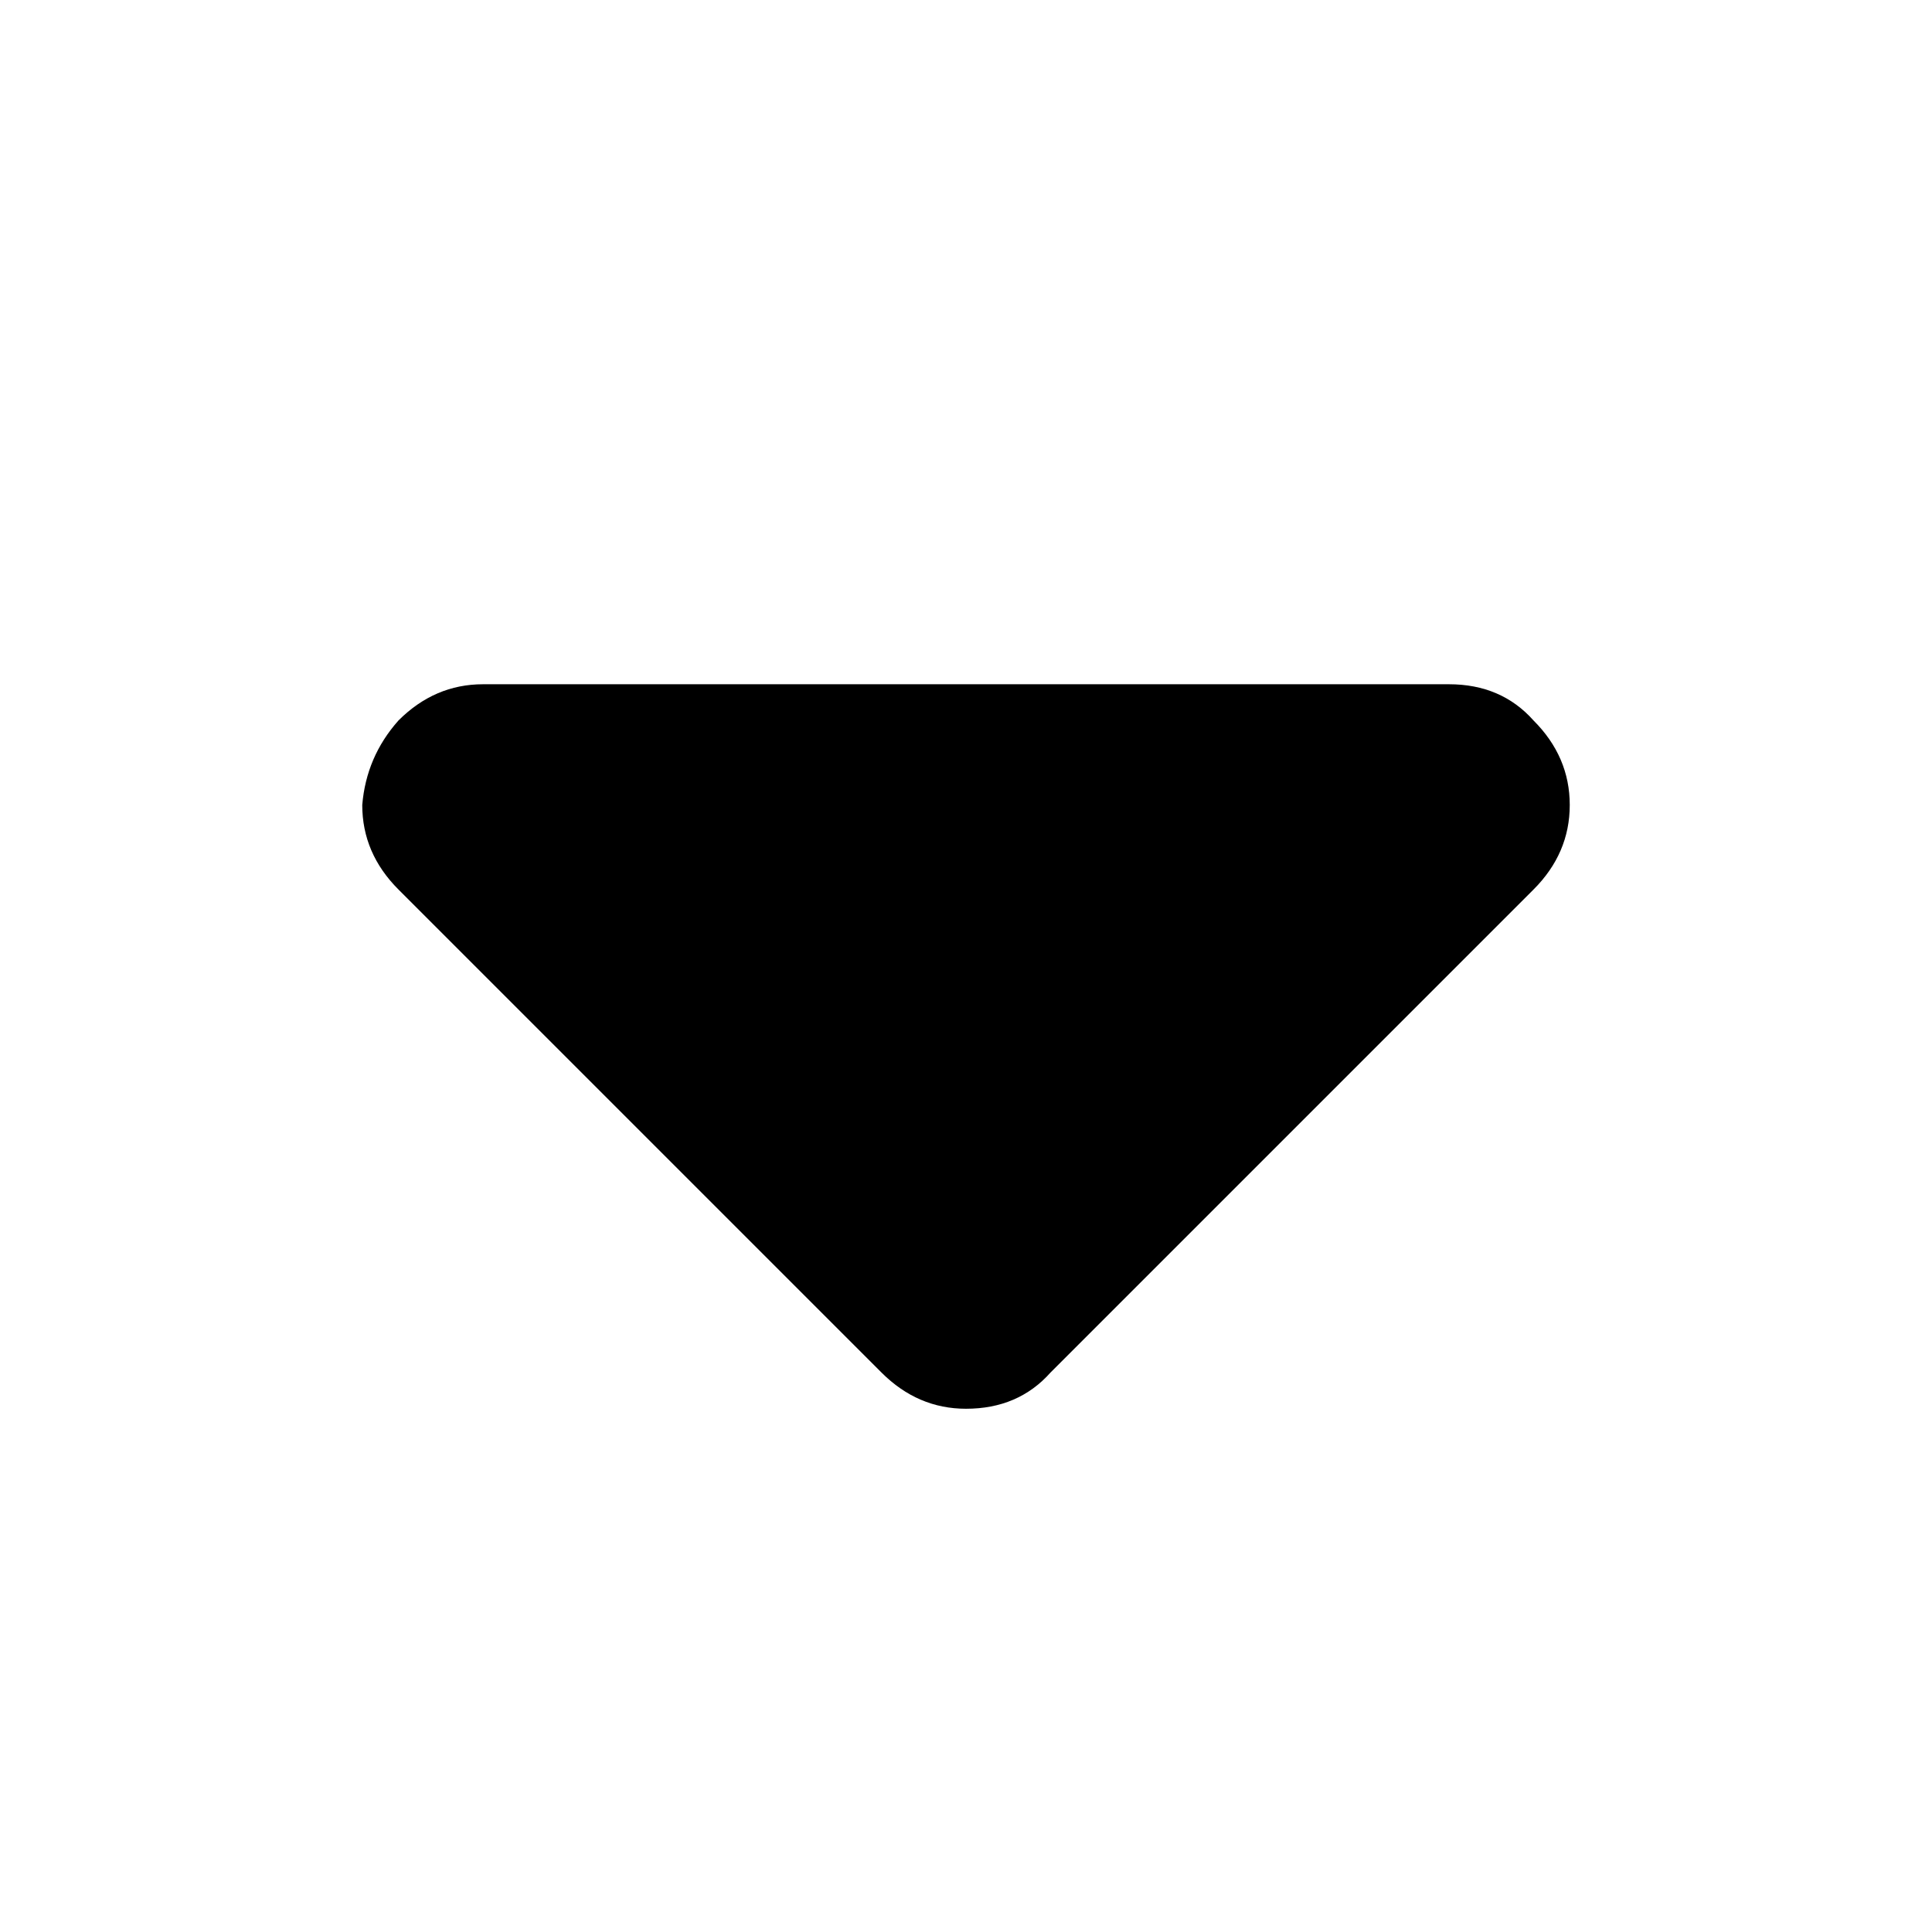 <svg width="24" height="24" viewBox="0 0 24 24" fill="none" xmlns="http://www.w3.org/2000/svg">
<path d="M18 8.5C18.433 8.5 18.783 8.65 19.05 8.95C19.35 9.25 19.5 9.6 19.5 10C19.5 10.4 19.35 10.75 19.05 11.05L13.05 17.05C12.783 17.35 12.433 17.5 12 17.5C11.6 17.5 11.25 17.35 10.95 17.05L4.95 11.05C4.65 10.75 4.5 10.4 4.5 10C4.533 9.6 4.683 9.25 4.95 8.95C5.25 8.65 5.6 8.5 6 8.5H18Z" fill="currentColor"/>
</svg>
